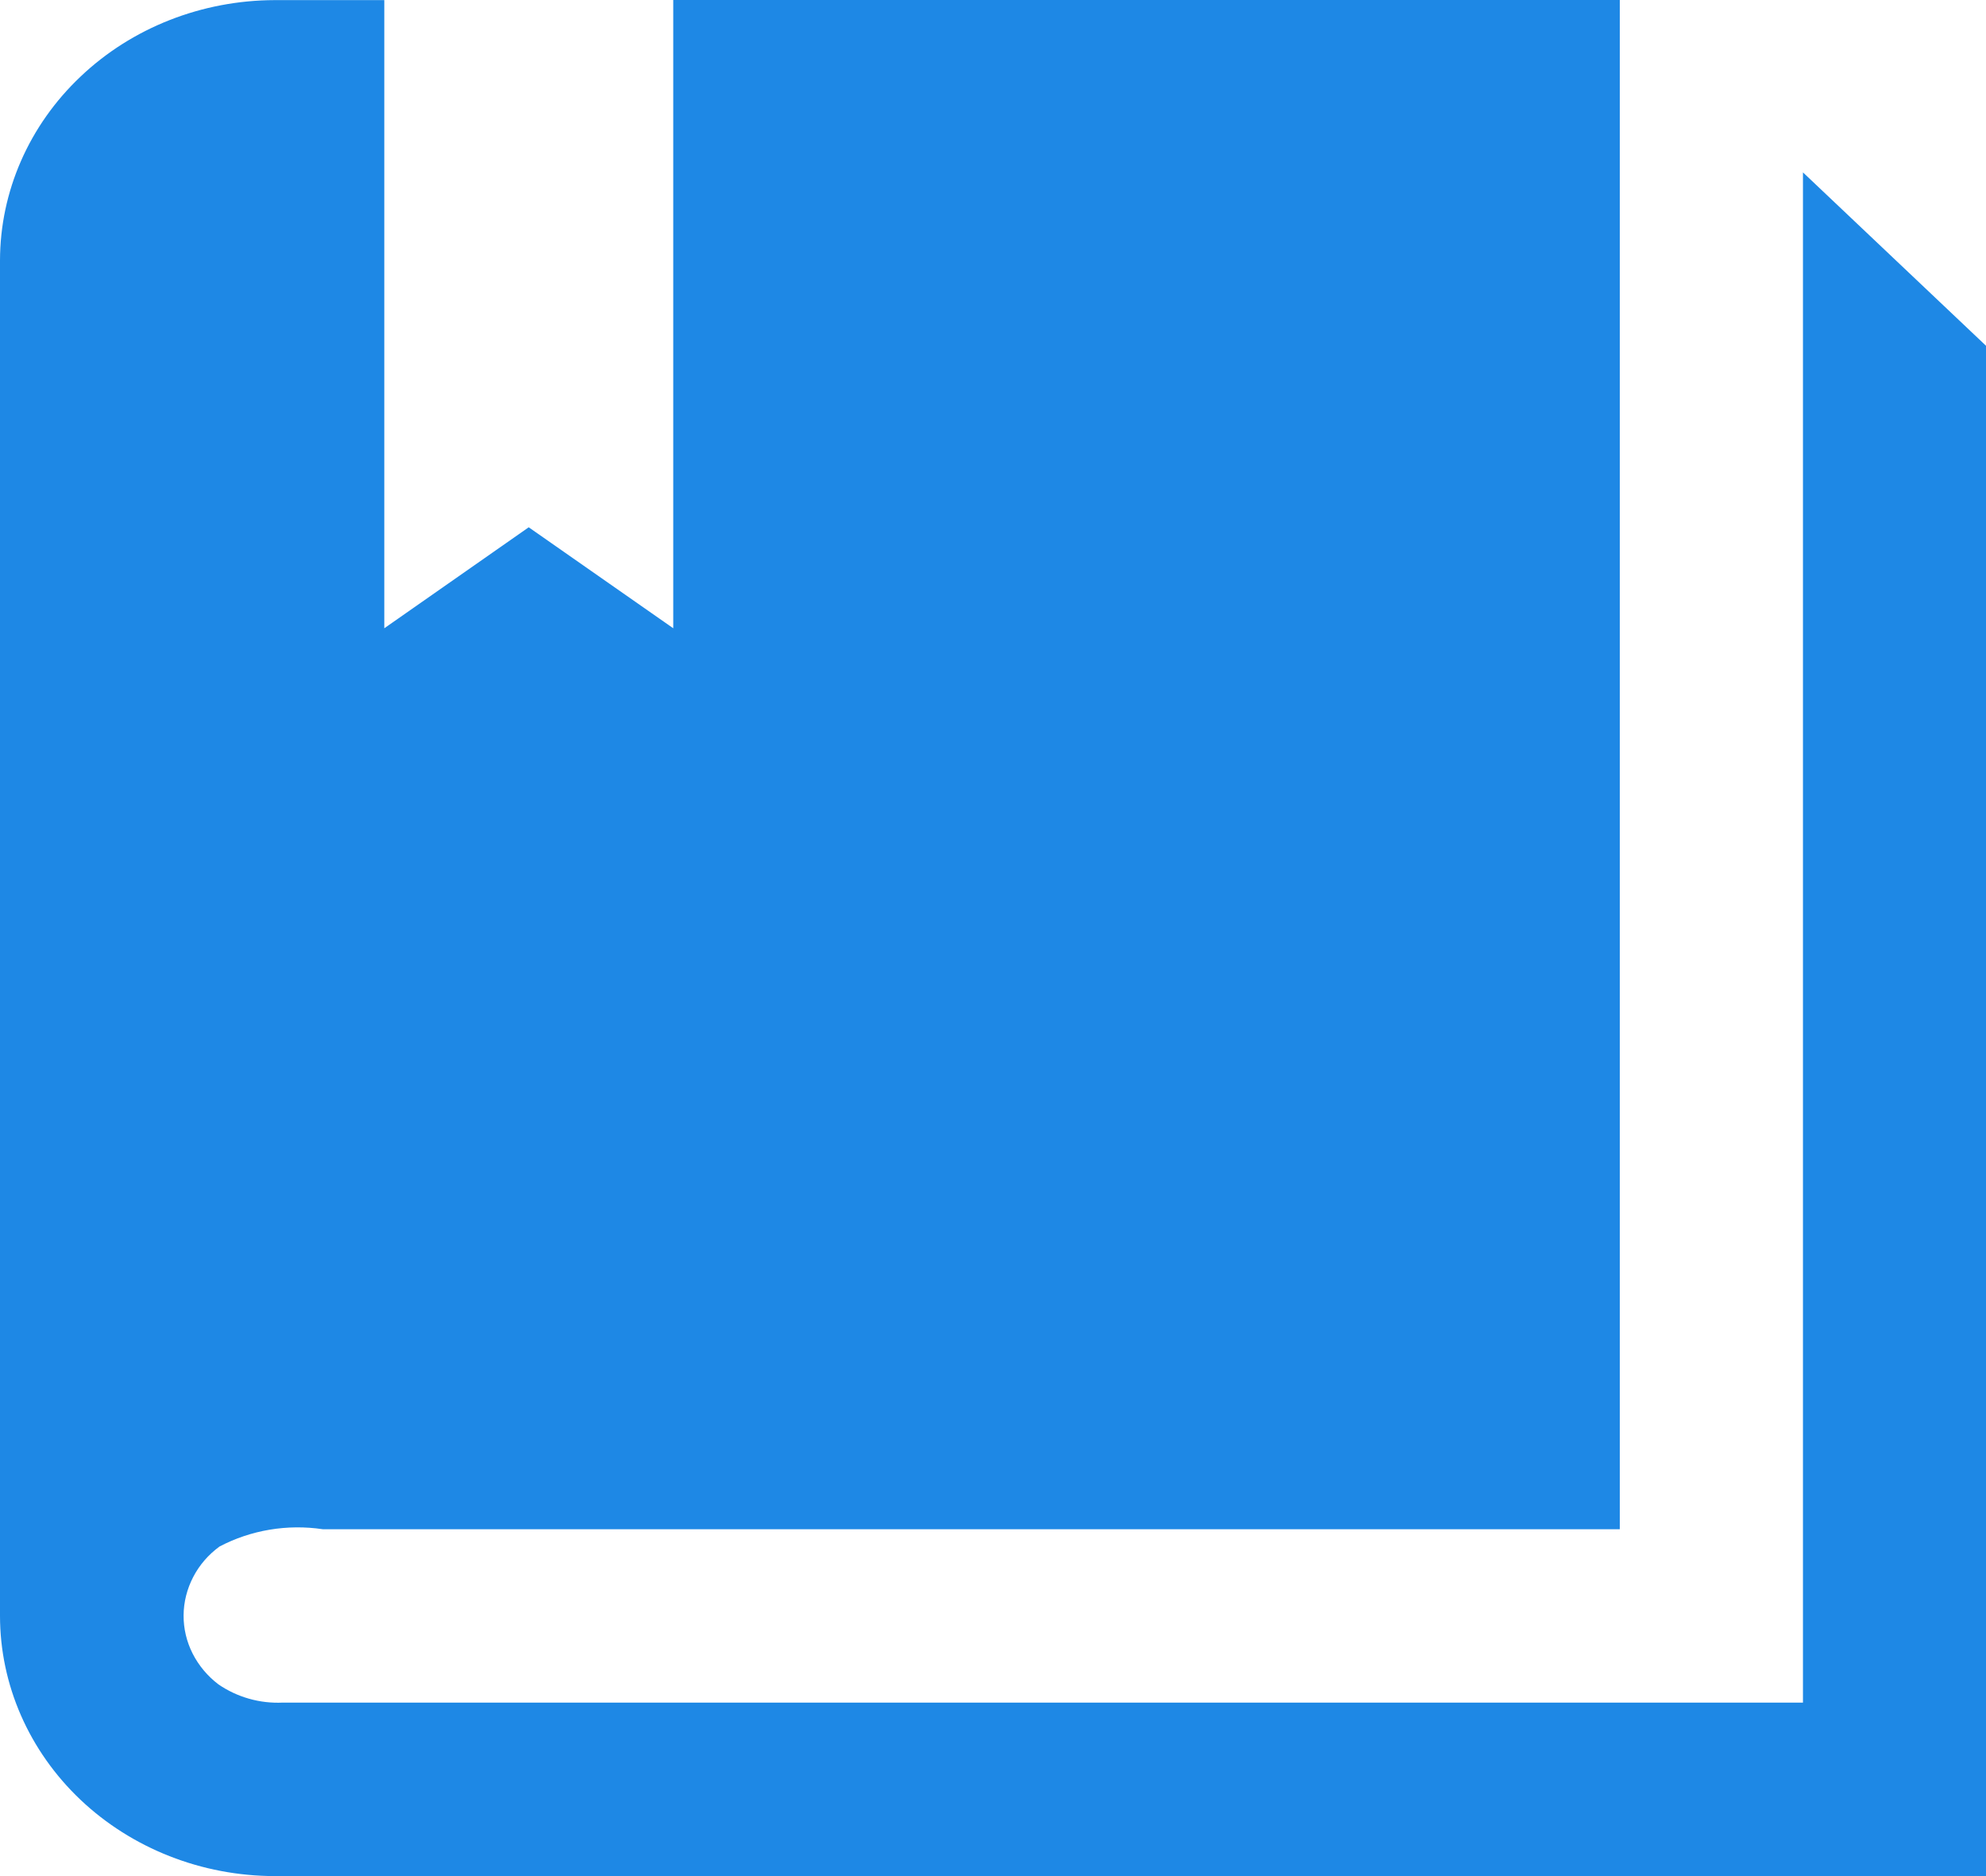 <svg width="18" height="17" viewBox="0 0 18 17" fill="none" xmlns="http://www.w3.org/2000/svg">
<path d="M16.341 15.428V1.562L18 3.133V17H2.489C1.829 16.999 1.196 16.75 0.729 16.308C0.263 15.866 0 15.267 0 14.641V2.36C0.001 1.735 0.263 1.136 0.73 0.694C1.196 0.251 1.829 0.003 2.489 0.001H3.483V5.693L4.792 4.778L6.102 5.693V0H14.681V13.857H2.926C2.604 13.809 2.274 13.864 1.989 14.014C1.888 14.088 1.807 14.182 1.751 14.29C1.695 14.398 1.665 14.516 1.664 14.636C1.663 14.757 1.691 14.875 1.746 14.984C1.801 15.092 1.881 15.188 1.98 15.263C2.149 15.379 2.355 15.438 2.564 15.428H16.341Z" fill="#1E88E5"/>
</svg>
